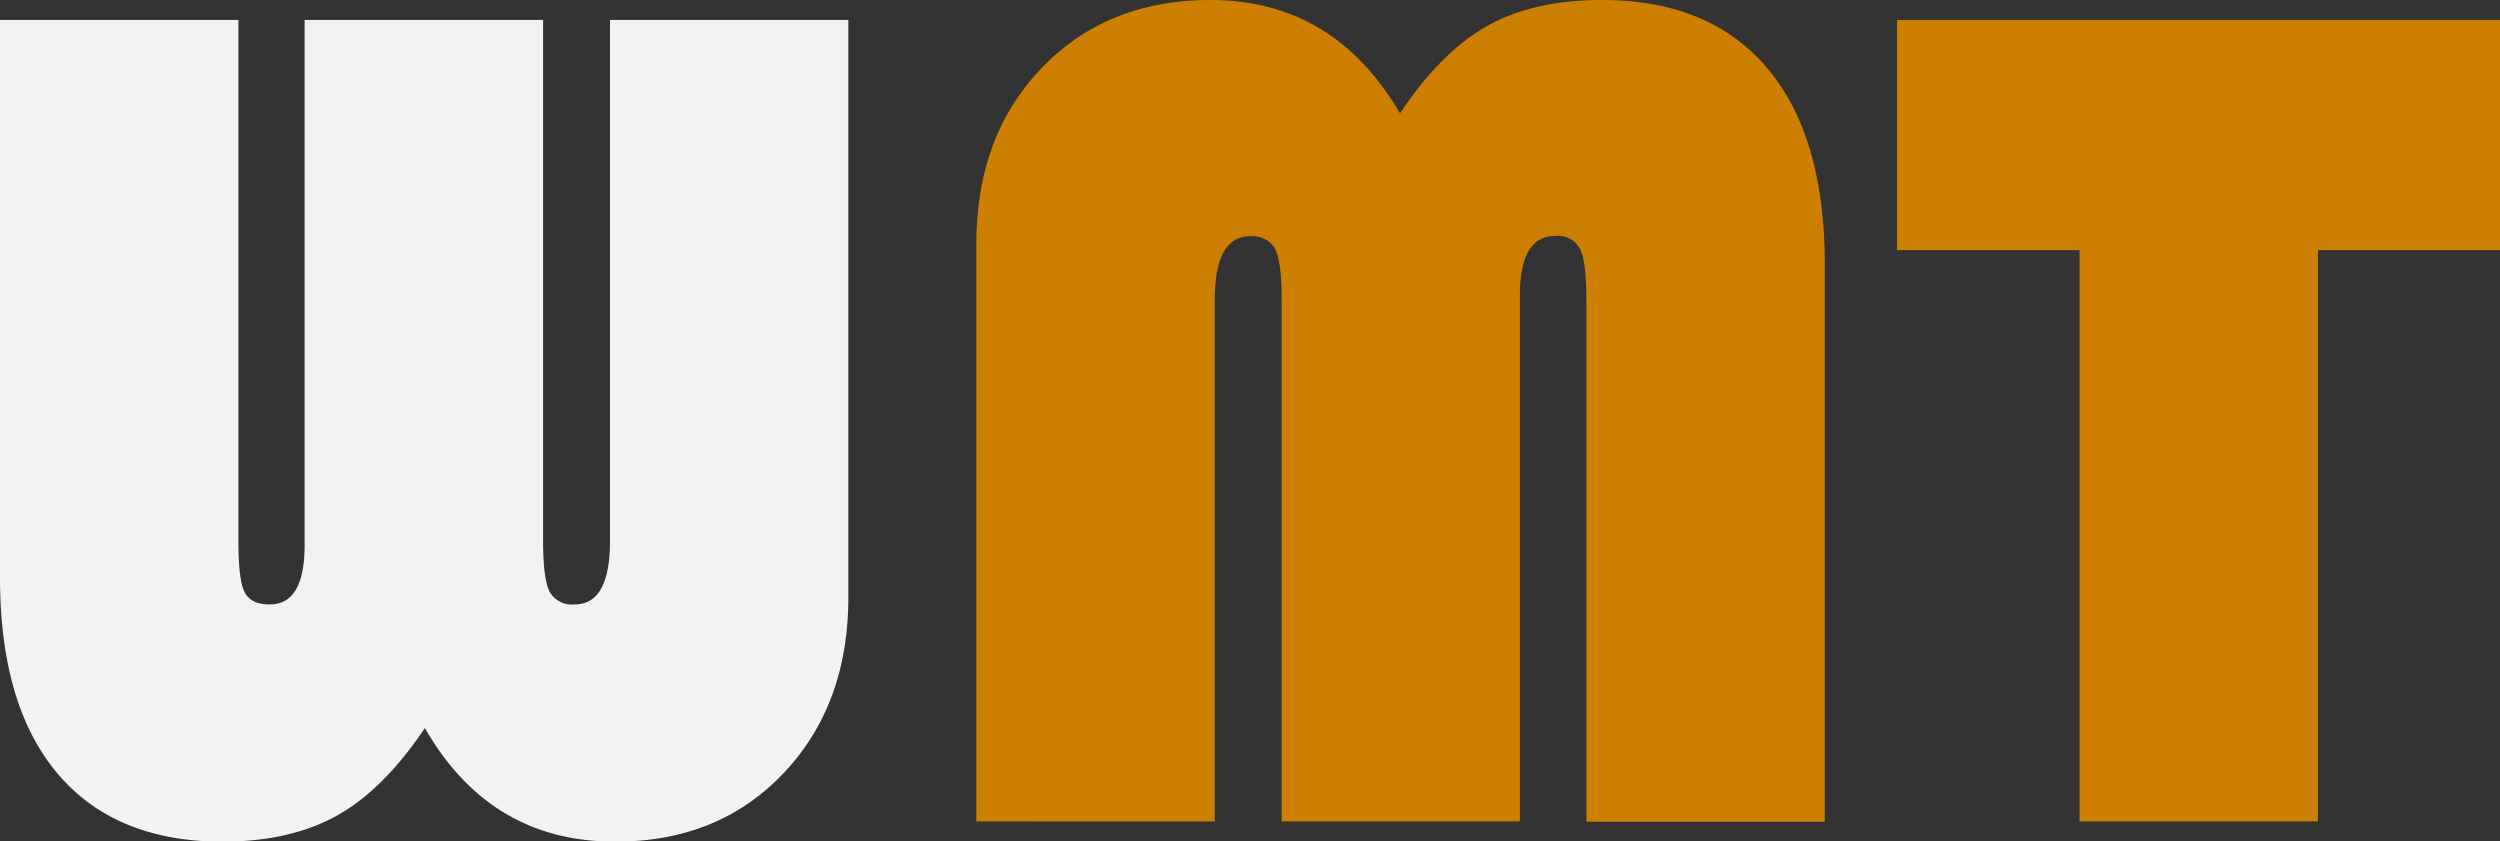 <svg xmlns="http://www.w3.org/2000/svg" viewBox="0 0 311.87 104.96"><rect x="0" y="0" width="311.87" height="104.96" fill="#333333" stroke="none"/><defs><style>.cls-1{fill:#f2f2f2;}.cls-2{fill:#cc7f00;}</style></defs><g id="Layer_2" data-name="Layer 2"><g id="Layer_1-2" data-name="Layer 1"><path class="cls-1" d="M105.83,2.49v72q0,13.47-8.12,22t-21,8.5Q61.15,105,53,90.82,47.9,98.44,42.11,101.7T27.83,105q-13.47,0-20.65-8.5T0,72V2.49H29.74v65c0,3.22.25,5.35.77,6.37s1.54,1.54,3.11,1.54Q38,75.44,38,68V2.49H67.75v65q0,4.68.8,6.3a3.19,3.19,0,0,0,3.15,1.61q4.39,0,4.4-7.91v-65Z"/><path class="cls-2" d="M121.8,102.47V30.4q0-13.41,8.13-21.9T151,0q15.38,0,23.65,14.14,5.06-7.62,10.84-10.88T199.81,0q13.47,0,20.65,8.5T227.64,33v69.51H197.9v-65c0-3.23-.26-5.36-.77-6.41A3.11,3.11,0,0,0,194,29.44q-4.4,0-4.4,7.47v65.56H159.89v-65c0-3.18-.27-5.3-.81-6.38a3.19,3.19,0,0,0-3.15-1.61q-4.4,0-4.39,8v65Z"/><path class="cls-2" d="M289.16,31.2v71.27H259.42V31.2H236.65V2.49h75.22V31.2Z"/></g></g></svg>